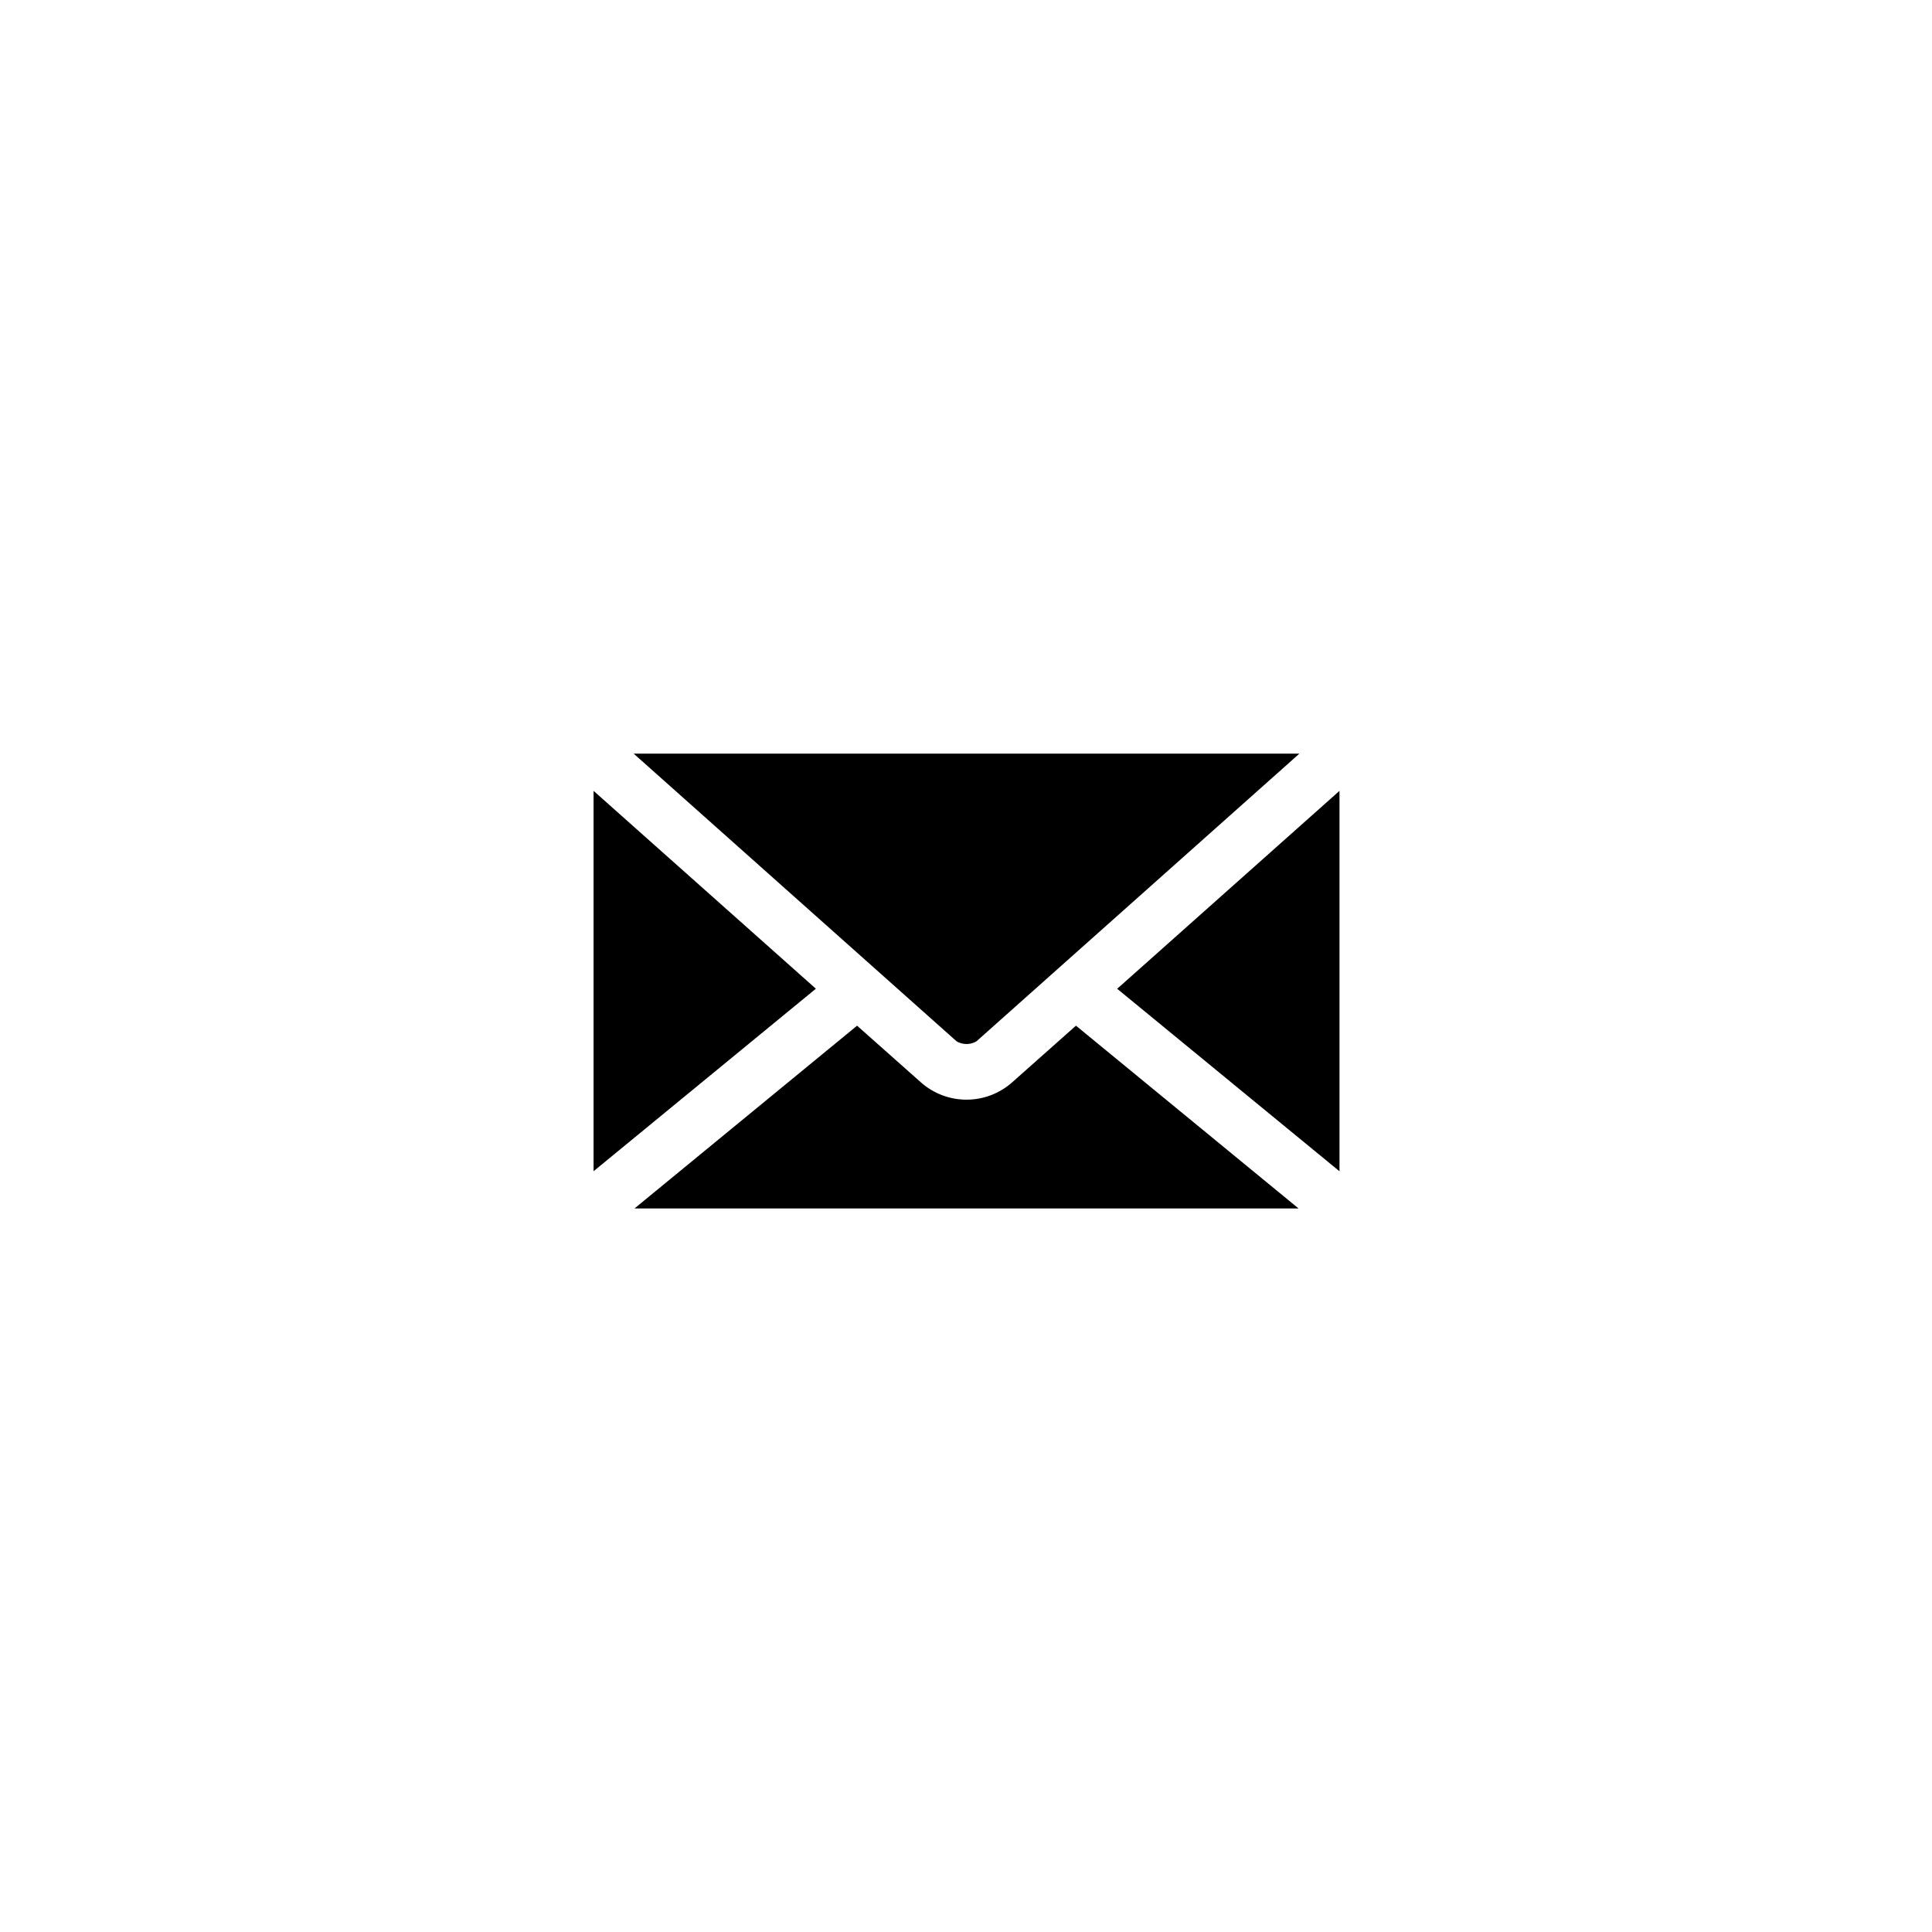 <svg xmlns="http://www.w3.org/2000/svg" xmlns:xlink="http://www.w3.org/1999/xlink" width="123" height="123" viewBox="0 0 123 123">
  <rect x="0" y="0" width="123" height="123" fill="#808080" stroke="none"/>
  <defs>
    <clipPath id="clip-Email">
      <rect width="123" height="123"/>
    </clipPath>
  </defs>
  <g id="Email" clip-path="url(#clip-Email)">
    <rect width="123" height="123" fill="#fff"/>
    <g id="Group_62" data-name="Group 62" transform="translate(37.789 47.979)">
      <path id="Path_9" data-name="Path 9" d="M11.552,977.362l20.559,18.315a1.254,1.254,0,0,0,1.267,0l20.559-18.315H11.552ZM9,979.733v24.215l14.153-11.619Zm47.489,0-14.153,12.6,14.153,11.619ZM25.777,994.682l-14.171,11.637H53.883L39.712,994.682l-4.036,3.584a4.379,4.379,0,0,1-5.864,0l-4.036-3.584Z" transform="translate(-9 -977.362)"/>
    </g>
  </g>
</svg>
